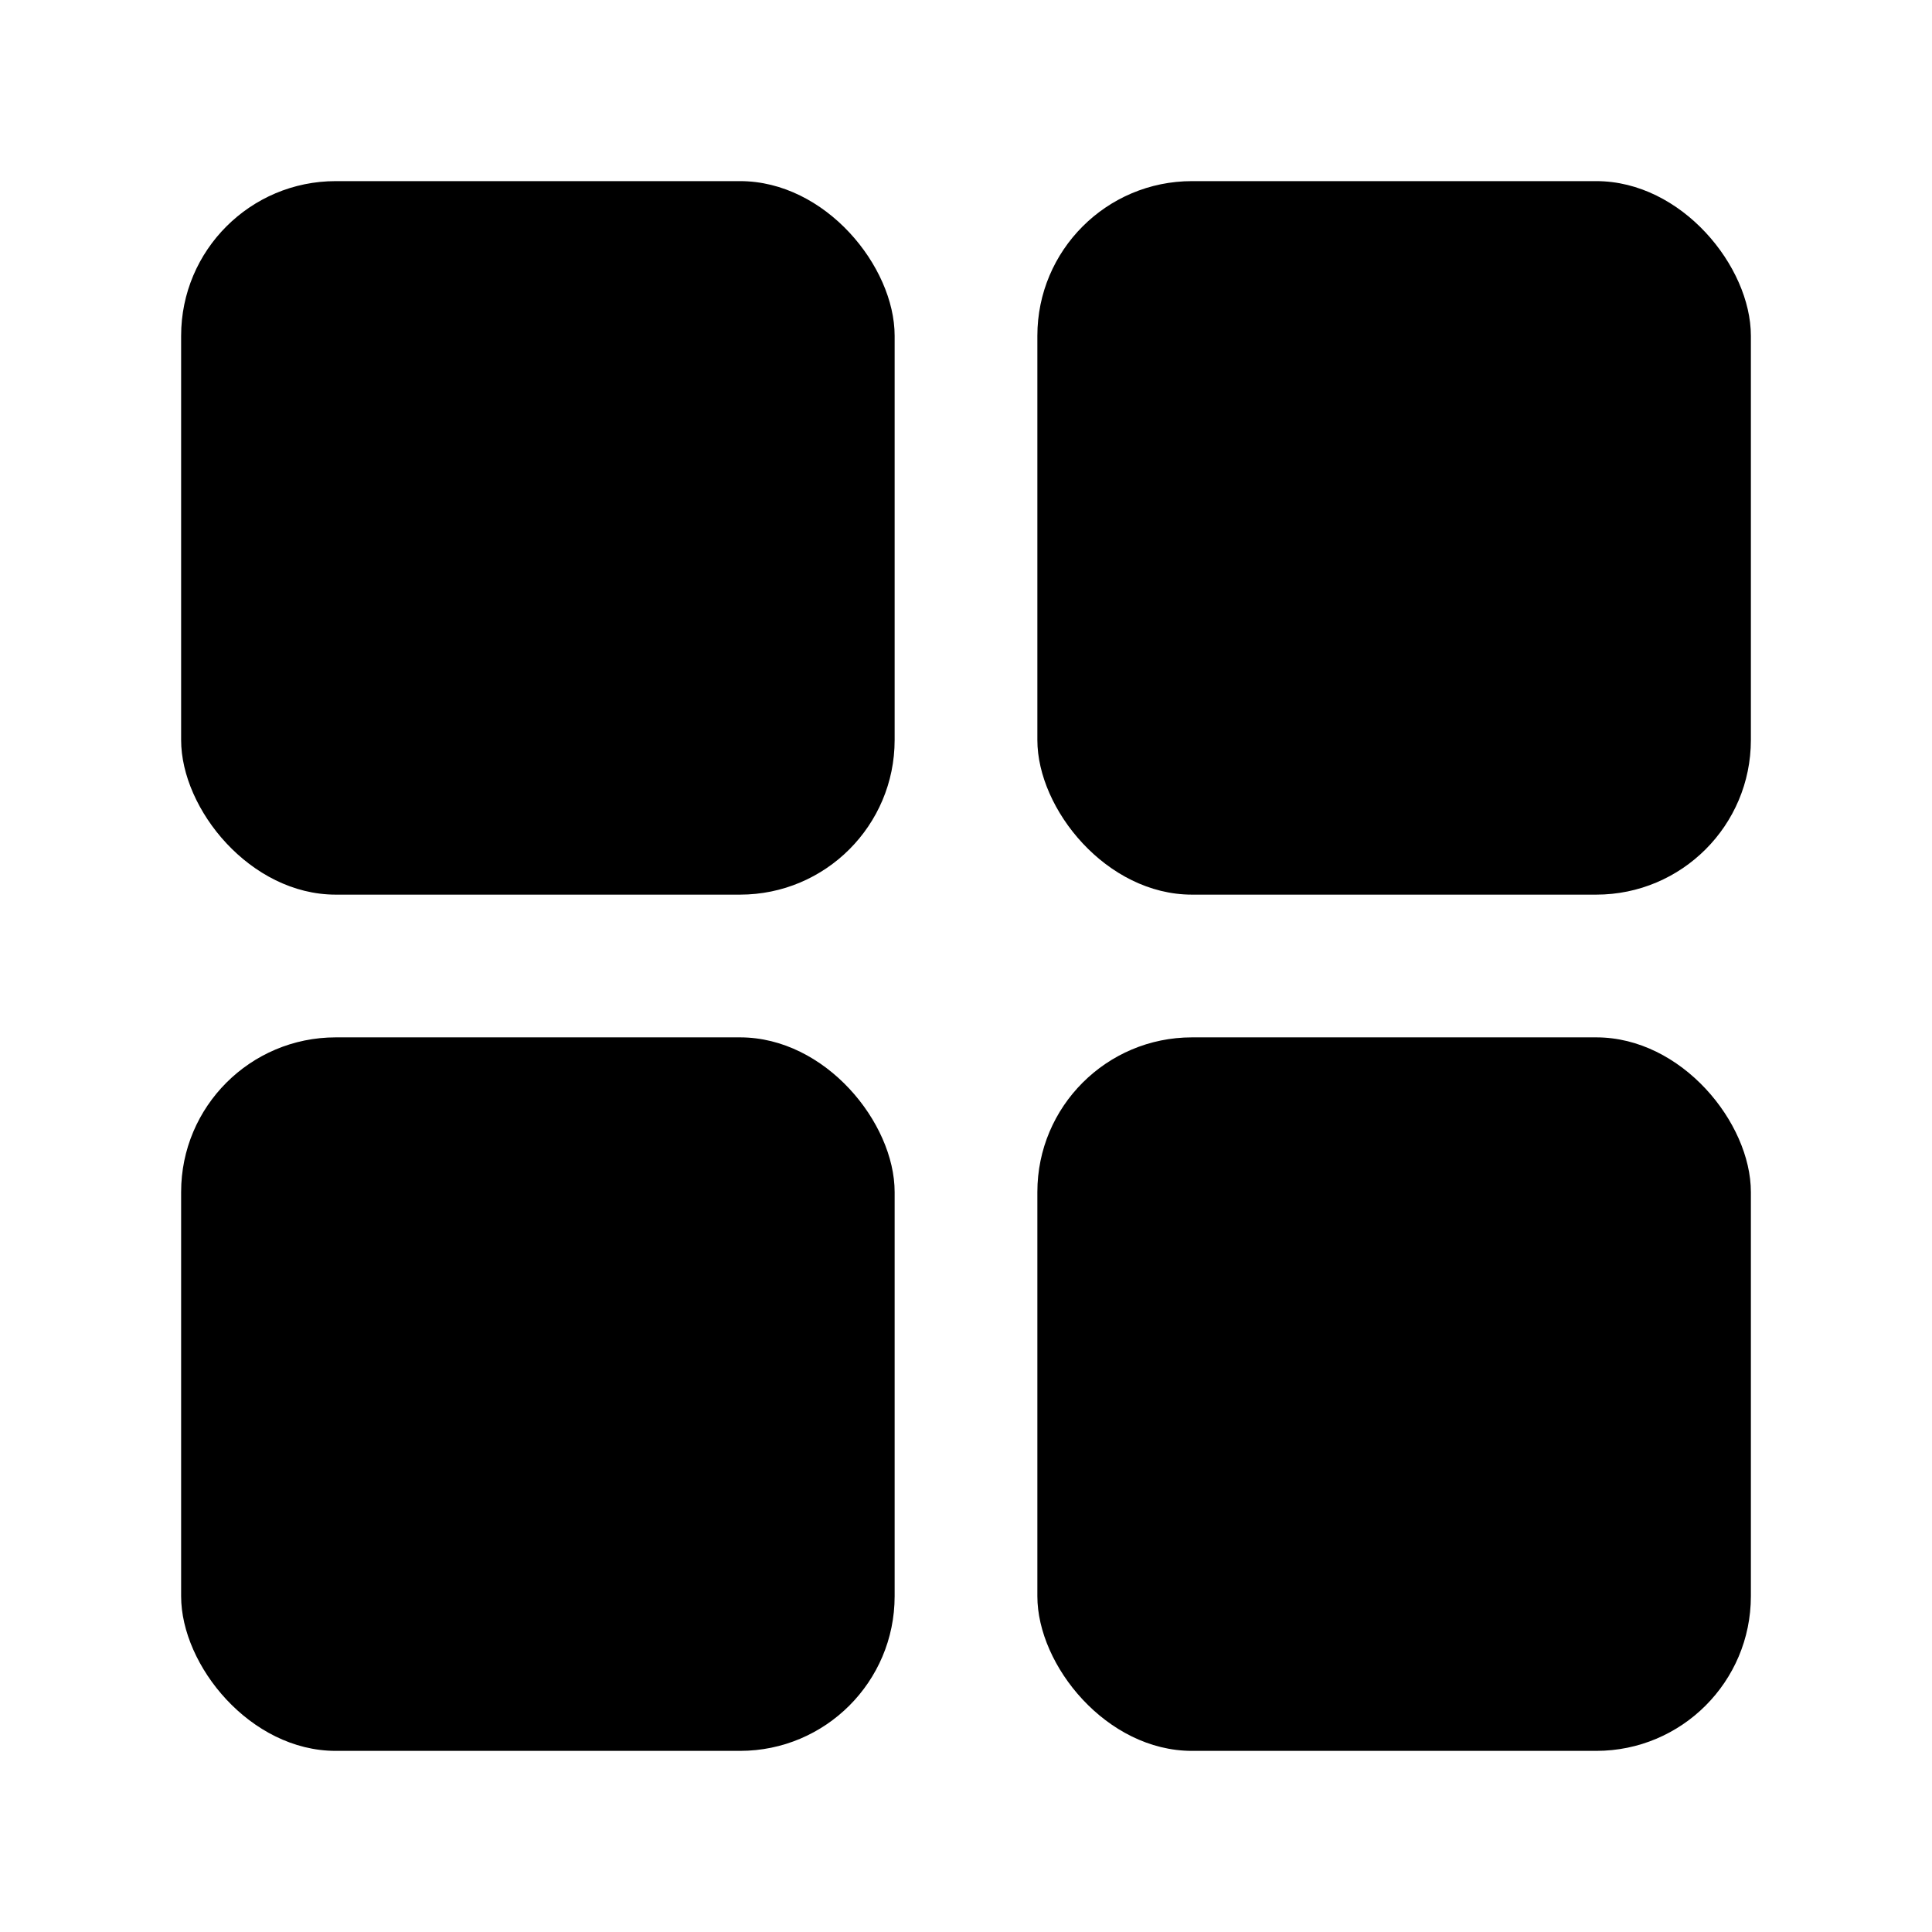 <svg width="32" height="32" viewBox="0 0 32 32" fill="none" xmlns="http://www.w3.org/2000/svg">
<rect x="3" y="3" width="11.818" height="11.818" rx="2.561" fill="black"/>
<rect x="17.182" y="3" width="11.818" height="11.818" rx="2.561" fill="black"/>
<rect x="3" y="17.182" width="11.818" height="11.818" rx="2.561" fill="black"/>
<rect x="17.182" y="17.182" width="11.818" height="11.818" rx="2.561" fill="black"/>
</svg>
